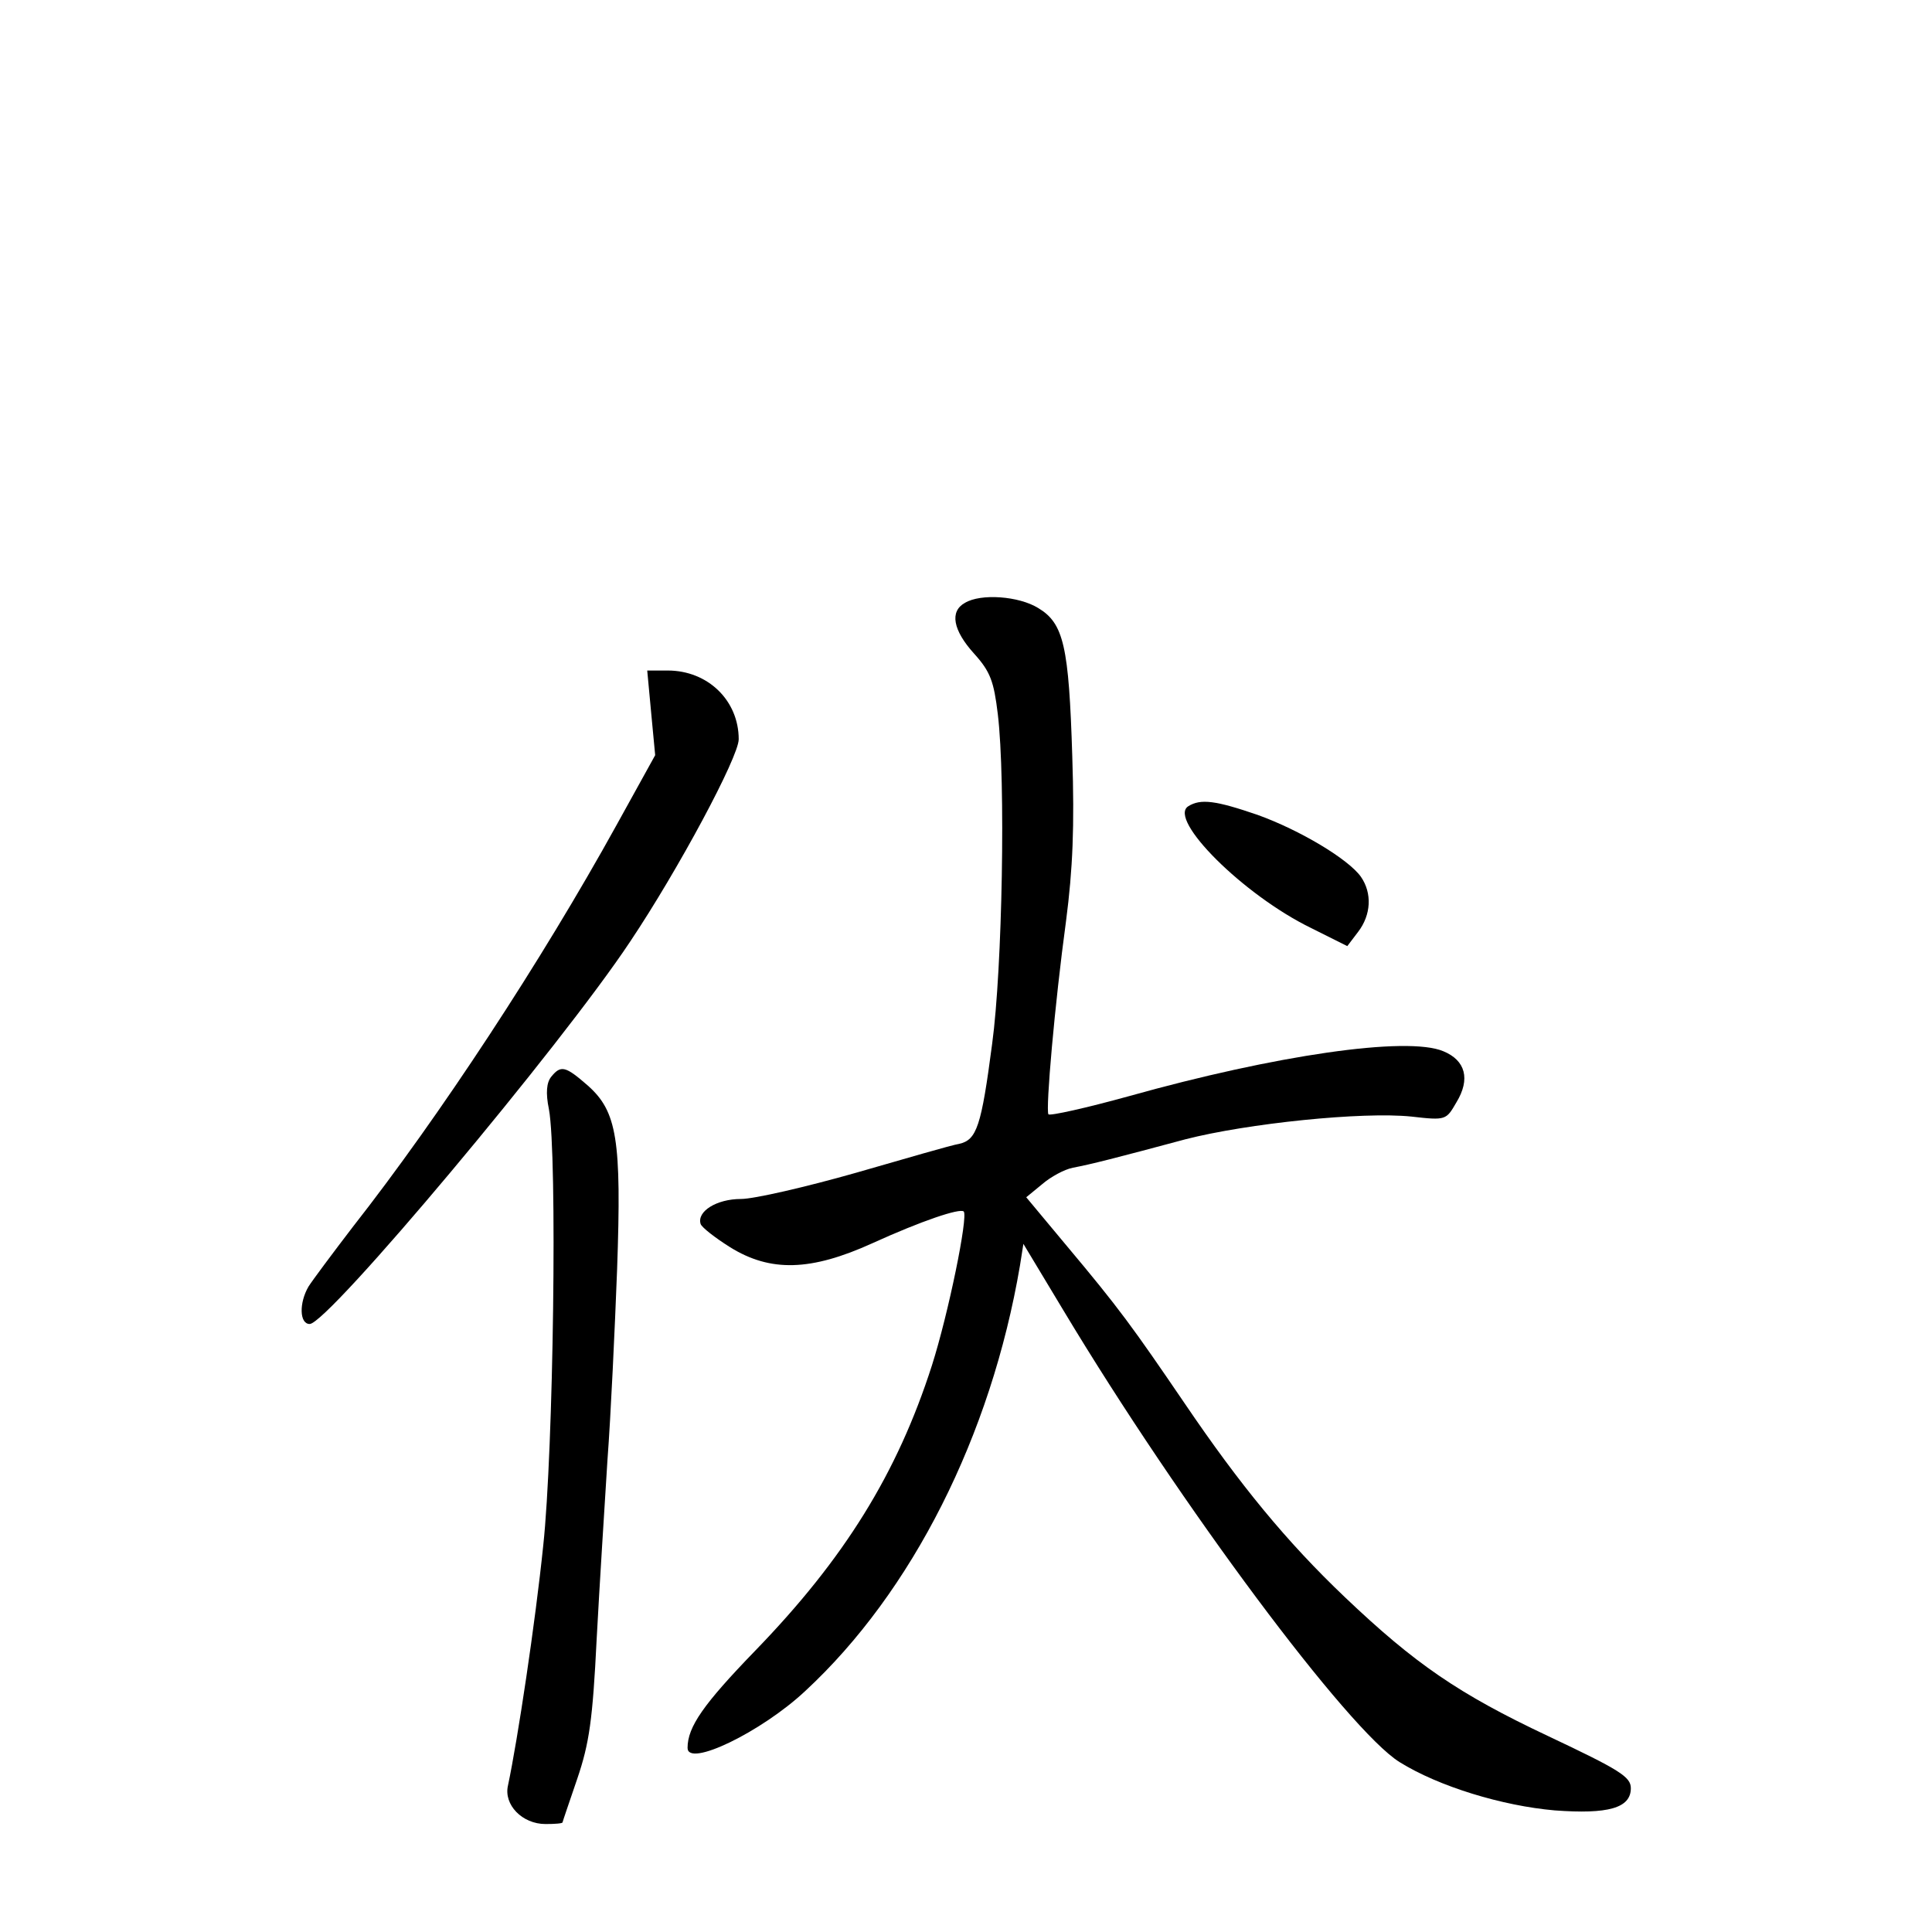 <?xml version="1.0" standalone="no"?>
<!DOCTYPE svg PUBLIC "-//W3C//DTD SVG 20010904//EN"
 "http://www.w3.org/TR/2001/REC-SVG-20010904/DTD/svg10.dtd">
<svg version="1.0" xmlns="http://www.w3.org/2000/svg"
 width="340pt" height="340pt" viewBox="0 0 340 340"
 preserveAspectRatio="xMidYMid meet">
<g transform="translate(0,340) scale(0.1,-0.1)"
fill="#000000" stroke="none">
<path d="M1698 2339 c-27 -15 -21 -48 16 -89 29 -32 35 -49 42 -107 14 -117 8
-448 -10 -580 -19 -145 -27 -169 -58 -176 -13 -2 -95 -26 -182 -51 -88 -25
-179 -46 -202 -46 -43 0 -78 -22 -71 -44 2 -6 25 -24 52 -41 71 -44 142 -42
250 7 88 40 154 62 161 56 8 -9 -27 -180 -56 -271 -61 -190 -154 -340 -311
-502 -91 -94 -119 -134 -119 -171 0 -35 130 28 207 100 188 174 327 449 378
749 l6 38 71 -118 c206 -343 501 -738 591 -794 69 -43 181 -77 273 -85 94 -7
134 4 134 39 0 20 -19 32 -146 92 -157 74 -234 127 -357 244 -103 98 -185 198
-282 341 -92 135 -115 167 -209 279 l-70 84 28 23 c15 13 39 26 54 29 32 6 75
17 198 50 109 28 312 49 398 40 61 -7 61 -6 79 25 25 41 16 74 -23 90 -64 27
-296 -7 -553 -79 -76 -21 -139 -35 -142 -32 -5 9 11 193 31 340 12 92 15 167
11 290 -6 194 -15 234 -60 261 -34 21 -101 26 -129 9z"/>
<path d="M1146 2145 l7 -74 -68 -123 c-132 -239 -311 -512 -464 -707 -36 -47
-71 -94 -78 -105 -17 -29 -16 -66 2 -66 32 0 442 489 564 673 85 127 191 325
191 356 0 68 -54 121 -125 121 l-36 0 7 -75z"/>
<path d="M2091 1981 c-36 -23 97 -156 216 -214 l64 -32 19 25 c23 30 25 68 5
97 -22 31 -107 82 -182 109 -73 25 -100 29 -122 15z"/>
<path d="M970 1505 c-8 -10 -10 -28 -4 -57 15 -80 8 -602 -10 -768 -14 -136
-45 -342 -62 -422 -8 -34 25 -68 66 -68 17 0 30 1 30 3 0 1 12 36 26 77 21 62
27 103 34 245 5 94 14 235 19 315 6 80 13 231 17 336 8 229 0 278 -52 324 -39
34 -47 36 -64 15z"/>
</g>
</svg>

